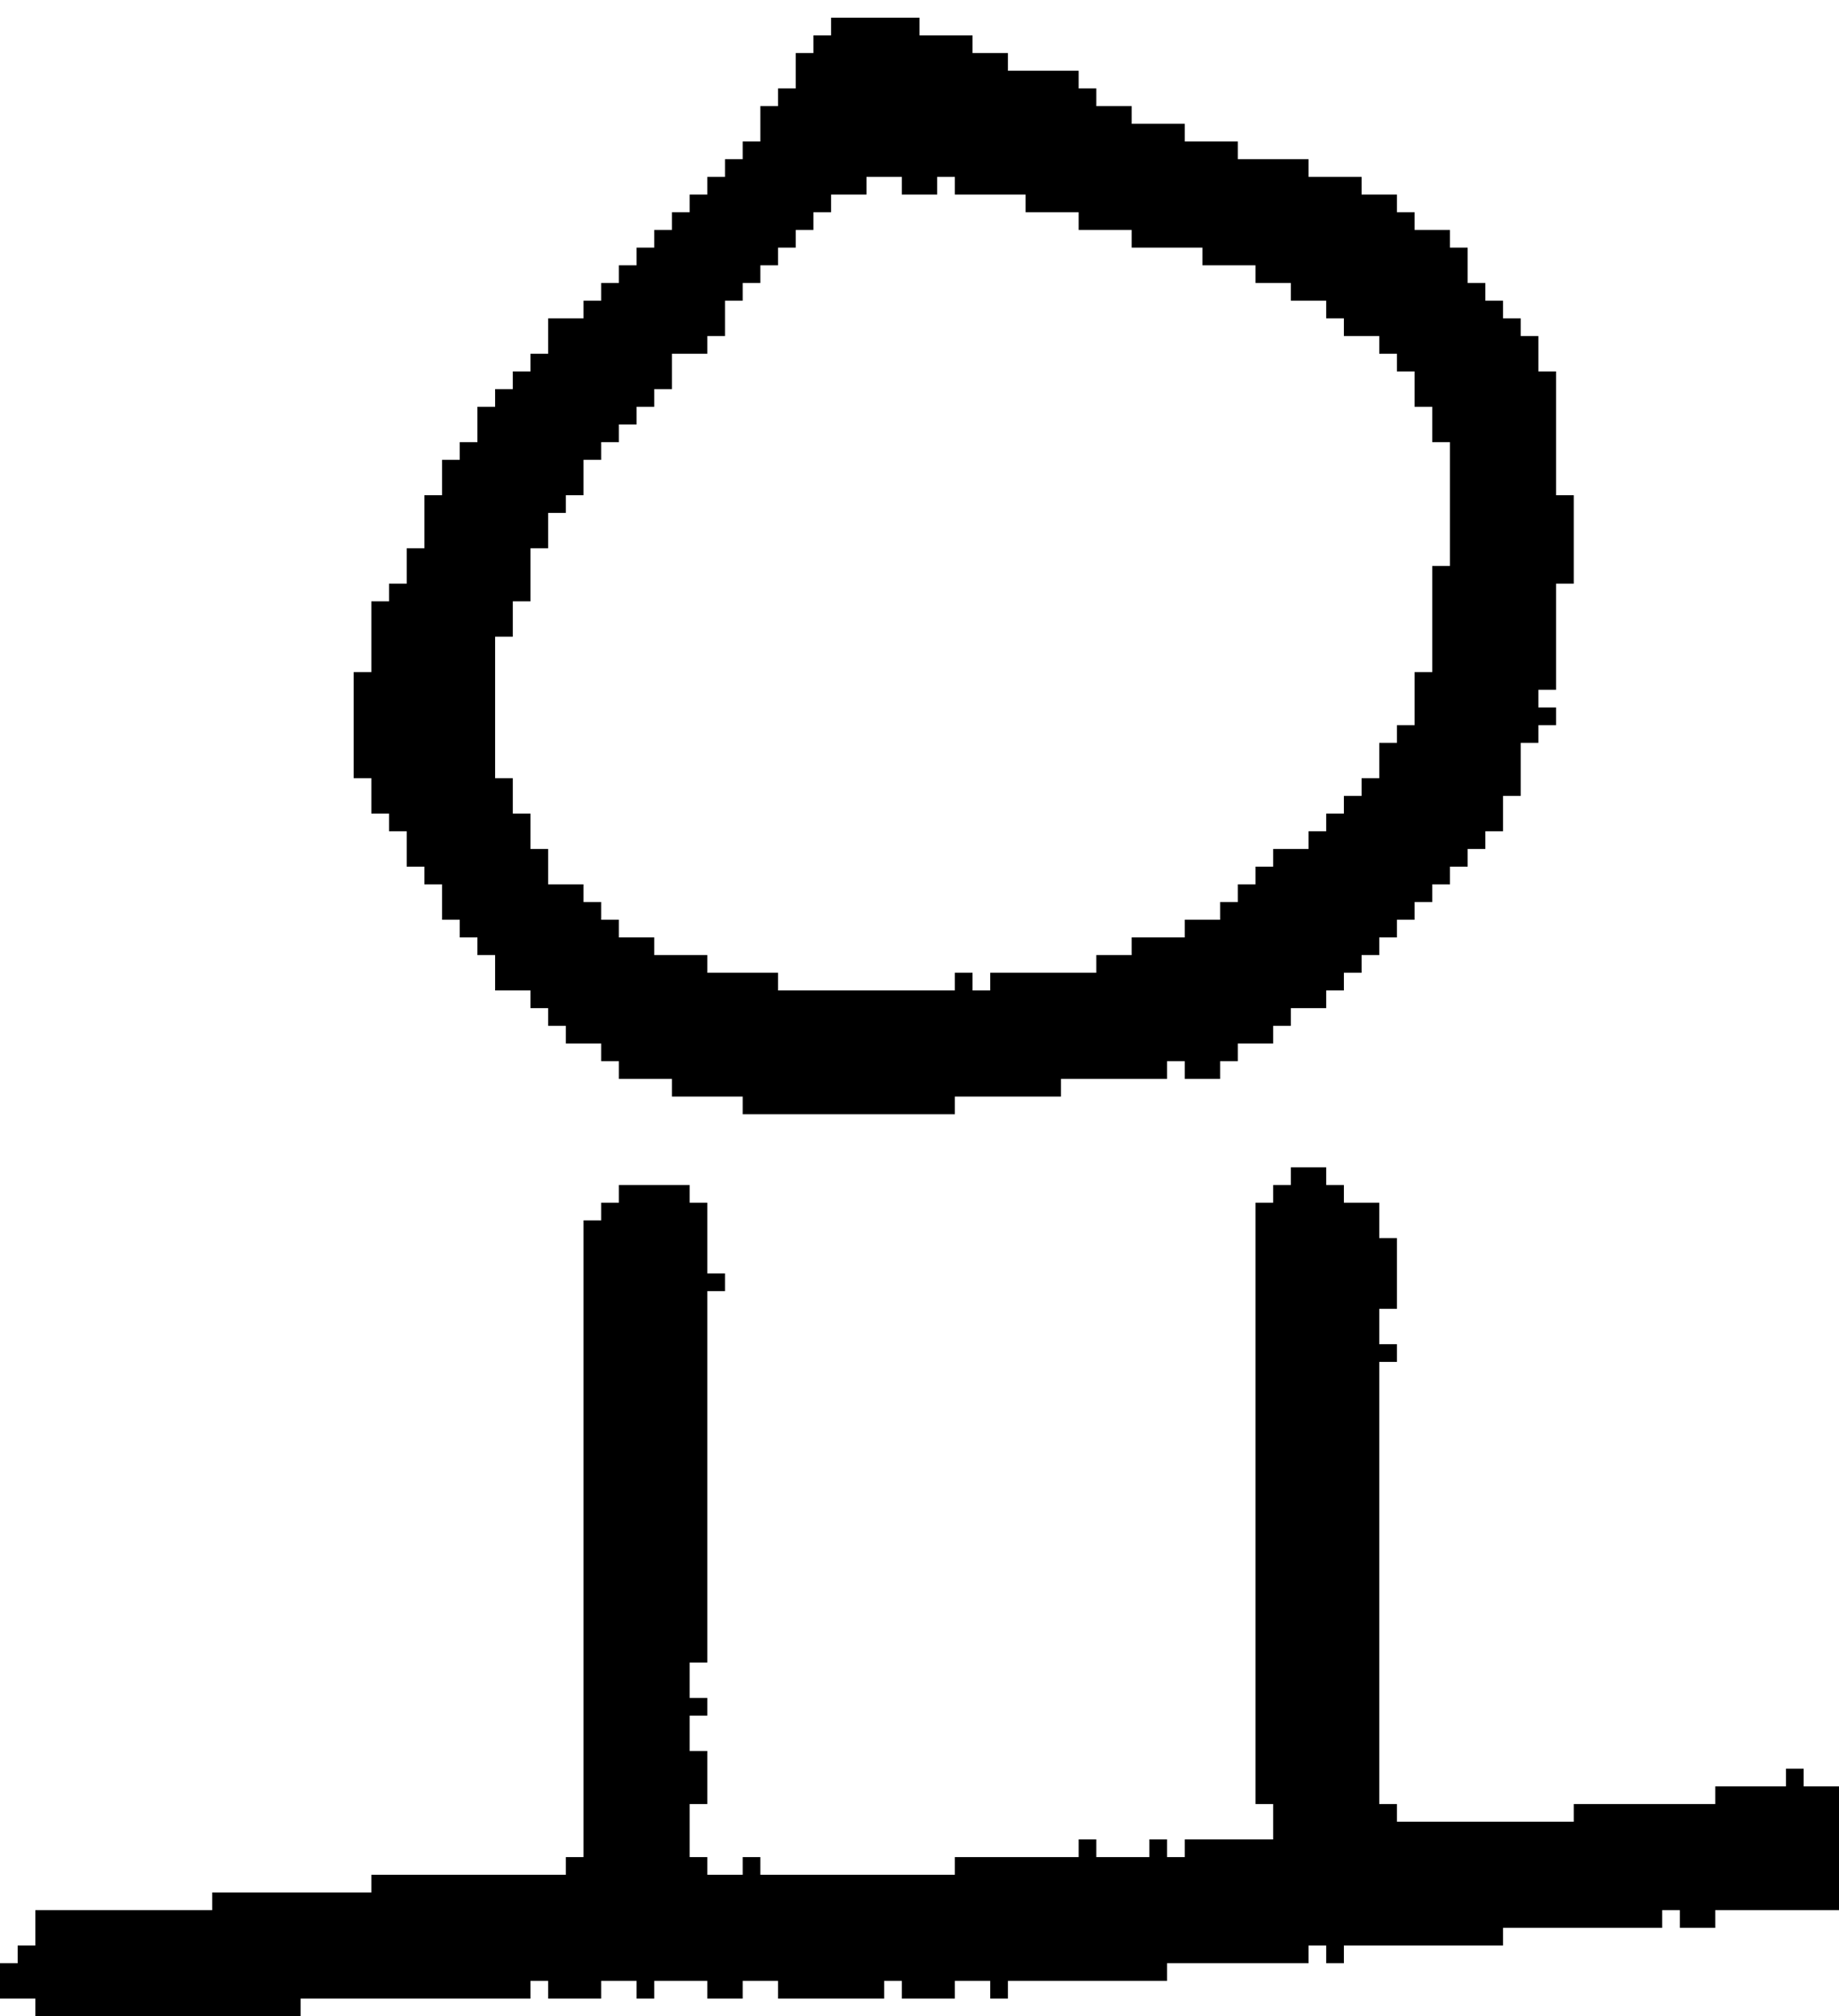<?xml version="1.0" encoding="UTF-8" standalone="no"?>
<!DOCTYPE svg PUBLIC "-//W3C//DTD SVG 1.1//EN" 
  "http://www.w3.org/Graphics/SVG/1.1/DTD/svg11.dtd">
<svg width="104" height="114"
     xmlns="http://www.w3.org/2000/svg" version="1.1">
 <path d="  M 2,108  L 2,110  L 1,110  L 1,111  L 0,111  L 0,113  L 2,113  L 2,114  L 17,114  L 17,113  L 30,113  L 30,112  L 31,112  L 31,113  L 34,113  L 34,112  L 36,112  L 36,113  L 37,113  L 37,112  L 40,112  L 40,113  L 42,113  L 42,112  L 44,112  L 44,113  L 50,113  L 50,112  L 51,112  L 51,113  L 54,113  L 54,112  L 56,112  L 56,113  L 57,113  L 57,112  L 66,112  L 66,111  L 74,111  L 74,110  L 75,110  L 75,111  L 76,111  L 76,110  L 85,110  L 85,109  L 94,109  L 94,108  L 95,108  L 95,109  L 97,109  L 97,108  L 104,108  L 104,101  L 102,101  L 102,100  L 101,100  L 101,101  L 97,101  L 97,102  L 89,102  L 89,103  L 79,103  L 79,102  L 78,102  L 78,77  L 79,77  L 79,76  L 78,76  L 78,74  L 79,74  L 79,70  L 78,70  L 78,68  L 76,68  L 76,67  L 75,67  L 75,66  L 73,66  L 73,67  L 72,67  L 72,68  L 71,68  L 71,102  L 72,102  L 72,104  L 67,104  L 67,105  L 66,105  L 66,104  L 65,104  L 65,105  L 62,105  L 62,104  L 61,104  L 61,105  L 54,105  L 54,106  L 43,106  L 43,105  L 42,105  L 42,106  L 40,106  L 40,105  L 39,105  L 39,102  L 40,102  L 40,99  L 39,99  L 39,97  L 40,97  L 40,96  L 39,96  L 39,94  L 40,94  L 40,73  L 41,73  L 41,72  L 40,72  L 40,68  L 39,68  L 39,67  L 35,67  L 35,68  L 34,68  L 34,69  L 33,69  L 33,105  L 32,105  L 32,106  L 21,106  L 21,107  L 12,107  L 12,108  Z  " style="fill:rgb(0, 0, 0); fill-opacity:1.000; stroke:none;" />
 <path d="  M 20,44  L 21,44  L 21,46  L 22,46  L 22,47  L 23,47  L 23,49  L 24,49  L 24,50  L 25,50  L 25,52  L 26,52  L 26,53  L 27,53  L 27,54  L 28,54  L 28,56  L 30,56  L 30,57  L 31,57  L 31,58  L 32,58  L 32,59  L 34,59  L 34,60  L 35,60  L 35,61  L 38,61  L 38,62  L 42,62  L 42,63  L 54,63  L 54,62  L 60,62  L 60,61  L 66,61  L 66,60  L 67,60  L 67,61  L 69,61  L 69,60  L 70,60  L 70,59  L 72,59  L 72,58  L 73,58  L 73,57  L 75,57  L 75,56  L 76,56  L 76,55  L 77,55  L 77,54  L 78,54  L 78,53  L 79,53  L 79,52  L 80,52  L 80,51  L 81,51  L 81,50  L 82,50  L 82,49  L 83,49  L 83,48  L 84,48  L 84,47  L 85,47  L 85,45  L 86,45  L 86,42  L 87,42  L 87,41  L 88,41  L 88,40  L 87,40  L 87,39  L 88,39  L 88,33  L 89,33  L 89,28  L 88,28  L 88,21  L 87,21  L 87,19  L 86,19  L 86,18  L 85,18  L 85,17  L 84,17  L 84,16  L 83,16  L 83,14  L 82,14  L 82,13  L 80,13  L 80,12  L 79,12  L 79,11  L 77,11  L 77,10  L 74,10  L 74,9  L 70,9  L 70,8  L 67,8  L 67,7  L 64,7  L 64,6  L 62,6  L 62,5  L 61,5  L 61,4  L 57,4  L 57,3  L 55,3  L 55,2  L 52,2  L 52,1  L 47,1  L 47,2  L 46,2  L 46,3  L 45,3  L 45,5  L 44,5  L 44,6  L 43,6  L 43,8  L 42,8  L 42,9  L 41,9  L 41,10  L 40,10  L 40,11  L 39,11  L 39,12  L 38,12  L 38,13  L 37,13  L 37,14  L 36,14  L 36,15  L 35,15  L 35,16  L 34,16  L 34,17  L 33,17  L 33,18  L 31,18  L 31,20  L 30,20  L 30,21  L 29,21  L 29,22  L 28,22  L 28,23  L 27,23  L 27,25  L 26,25  L 26,26  L 25,26  L 25,28  L 24,28  L 24,31  L 23,31  L 23,33  L 22,33  L 22,34  L 21,34  L 21,38  L 20,38  Z  M 54,10  L 54,11  L 58,11  L 58,12  L 61,12  L 61,13  L 64,13  L 64,14  L 68,14  L 68,15  L 71,15  L 71,16  L 73,16  L 73,17  L 75,17  L 75,18  L 76,18  L 76,19  L 78,19  L 78,20  L 79,20  L 79,21  L 80,21  L 80,23  L 81,23  L 81,25  L 82,25  L 82,32  L 81,32  L 81,38  L 80,38  L 80,41  L 79,41  L 79,42  L 78,42  L 78,44  L 77,44  L 77,45  L 76,45  L 76,46  L 75,46  L 75,47  L 74,47  L 74,48  L 72,48  L 72,49  L 71,49  L 71,50  L 70,50  L 70,51  L 69,51  L 69,52  L 67,52  L 67,53  L 64,53  L 64,54  L 62,54  L 62,55  L 56,55  L 56,56  L 55,56  L 55,55  L 54,55  L 54,56  L 44,56  L 44,55  L 40,55  L 40,54  L 37,54  L 37,53  L 35,53  L 35,52  L 34,52  L 34,51  L 33,51  L 33,50  L 31,50  L 31,48  L 30,48  L 30,46  L 29,46  L 29,44  L 28,44  L 28,36  L 29,36  L 29,34  L 30,34  L 30,31  L 31,31  L 31,29  L 32,29  L 32,28  L 33,28  L 33,26  L 34,26  L 34,25  L 35,25  L 35,24  L 36,24  L 36,23  L 37,23  L 37,22  L 38,22  L 38,20  L 40,20  L 40,19  L 41,19  L 41,17  L 42,17  L 42,16  L 43,16  L 43,15  L 44,15  L 44,14  L 45,14  L 45,13  L 46,13  L 46,12  L 47,12  L 47,11  L 49,11  L 49,10  L 51,10  L 51,11  L 53,11  L 53,10  Z  " style="fill:rgb(0, 0, 0); fill-opacity:1.000; stroke:none;" />
</svg>
